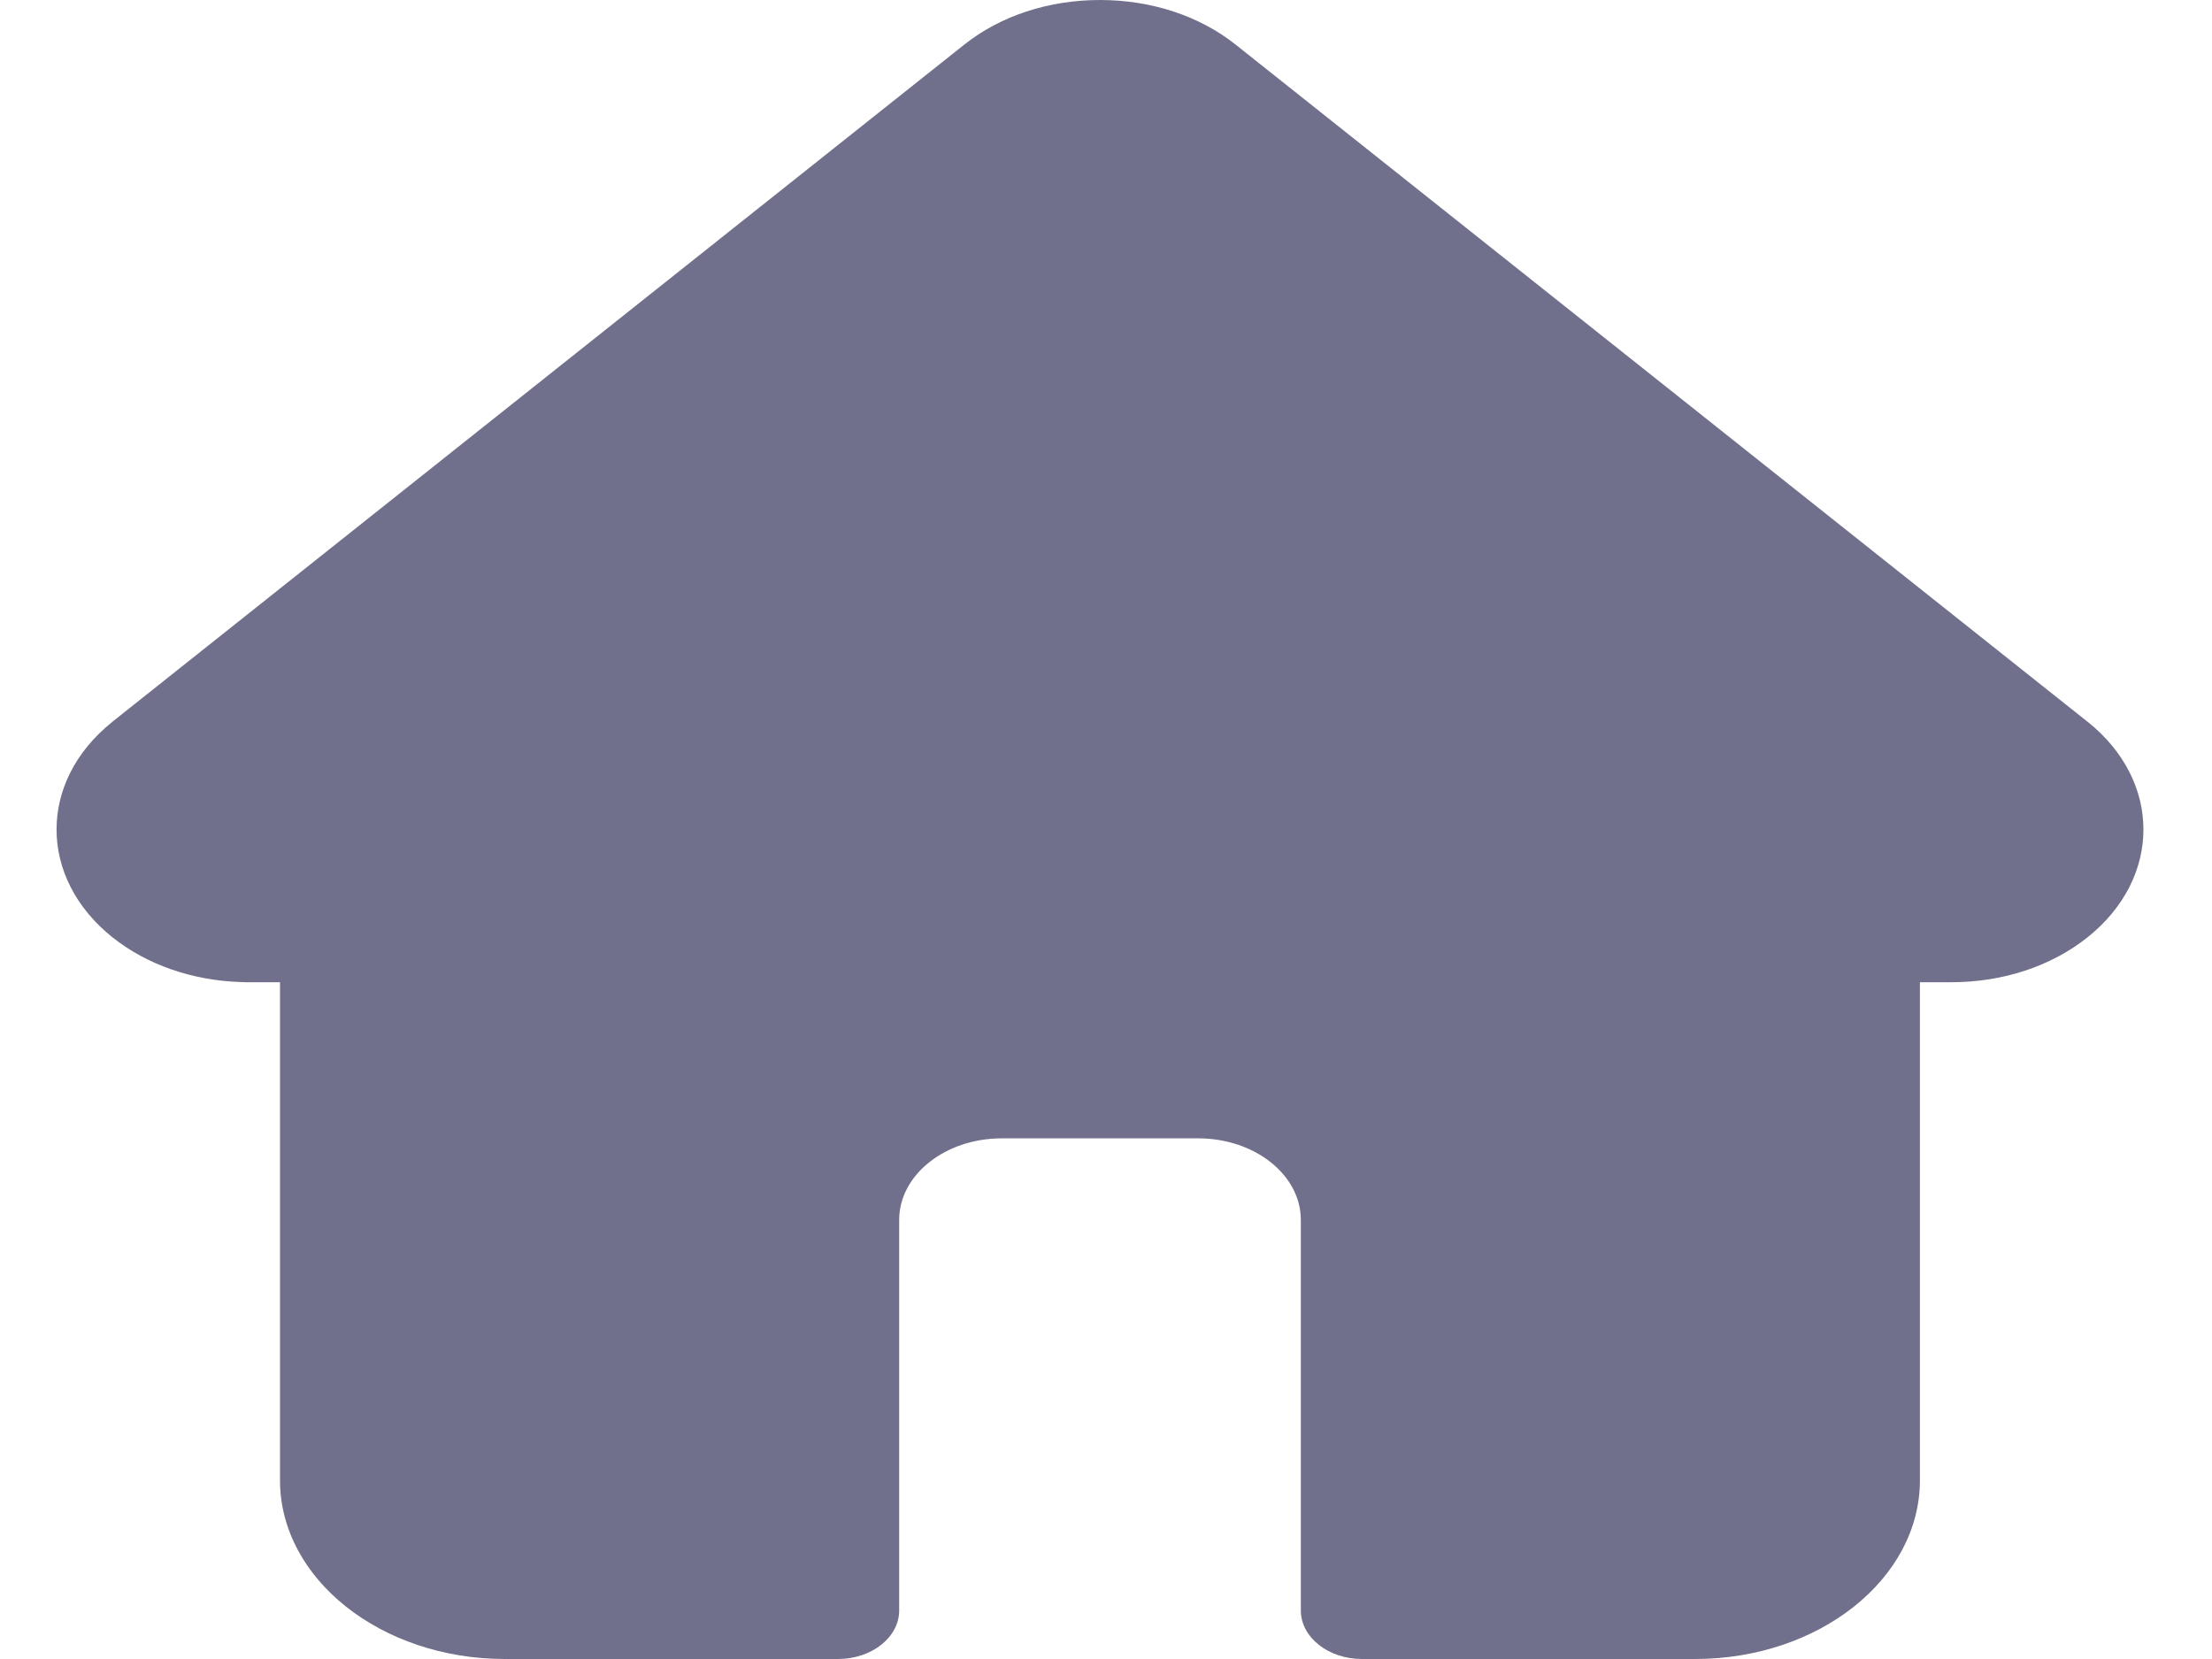 <svg width="24" height="18" viewBox="0 0 24 18" fill="none" xmlns="http://www.w3.org/2000/svg">
<path d="M22.648 7.829C22.647 7.829 22.647 7.828 22.646 7.828L13.409 0.486C13.015 0.172 12.492 0 11.935 0C11.378 0 10.854 0.172 10.461 0.485L1.228 7.824C1.225 7.827 1.222 7.829 1.219 7.832C0.41 8.478 0.412 9.527 1.223 10.172C1.593 10.466 2.083 10.637 2.606 10.655C2.627 10.656 2.649 10.657 2.67 10.657H3.038V16.061C3.038 17.13 4.133 18 5.478 18H9.092C9.459 18 9.756 17.764 9.756 17.473V13.236C9.756 12.748 10.255 12.351 10.869 12.351H13.001C13.614 12.351 14.114 12.748 14.114 13.236V17.473C14.114 17.764 14.411 18 14.777 18H18.391C19.737 18 20.831 17.13 20.831 16.061V10.657H21.173C21.729 10.657 22.253 10.485 22.647 10.172C23.459 9.526 23.459 8.475 22.648 7.829Z" fill="#70708C"/>
</svg>
